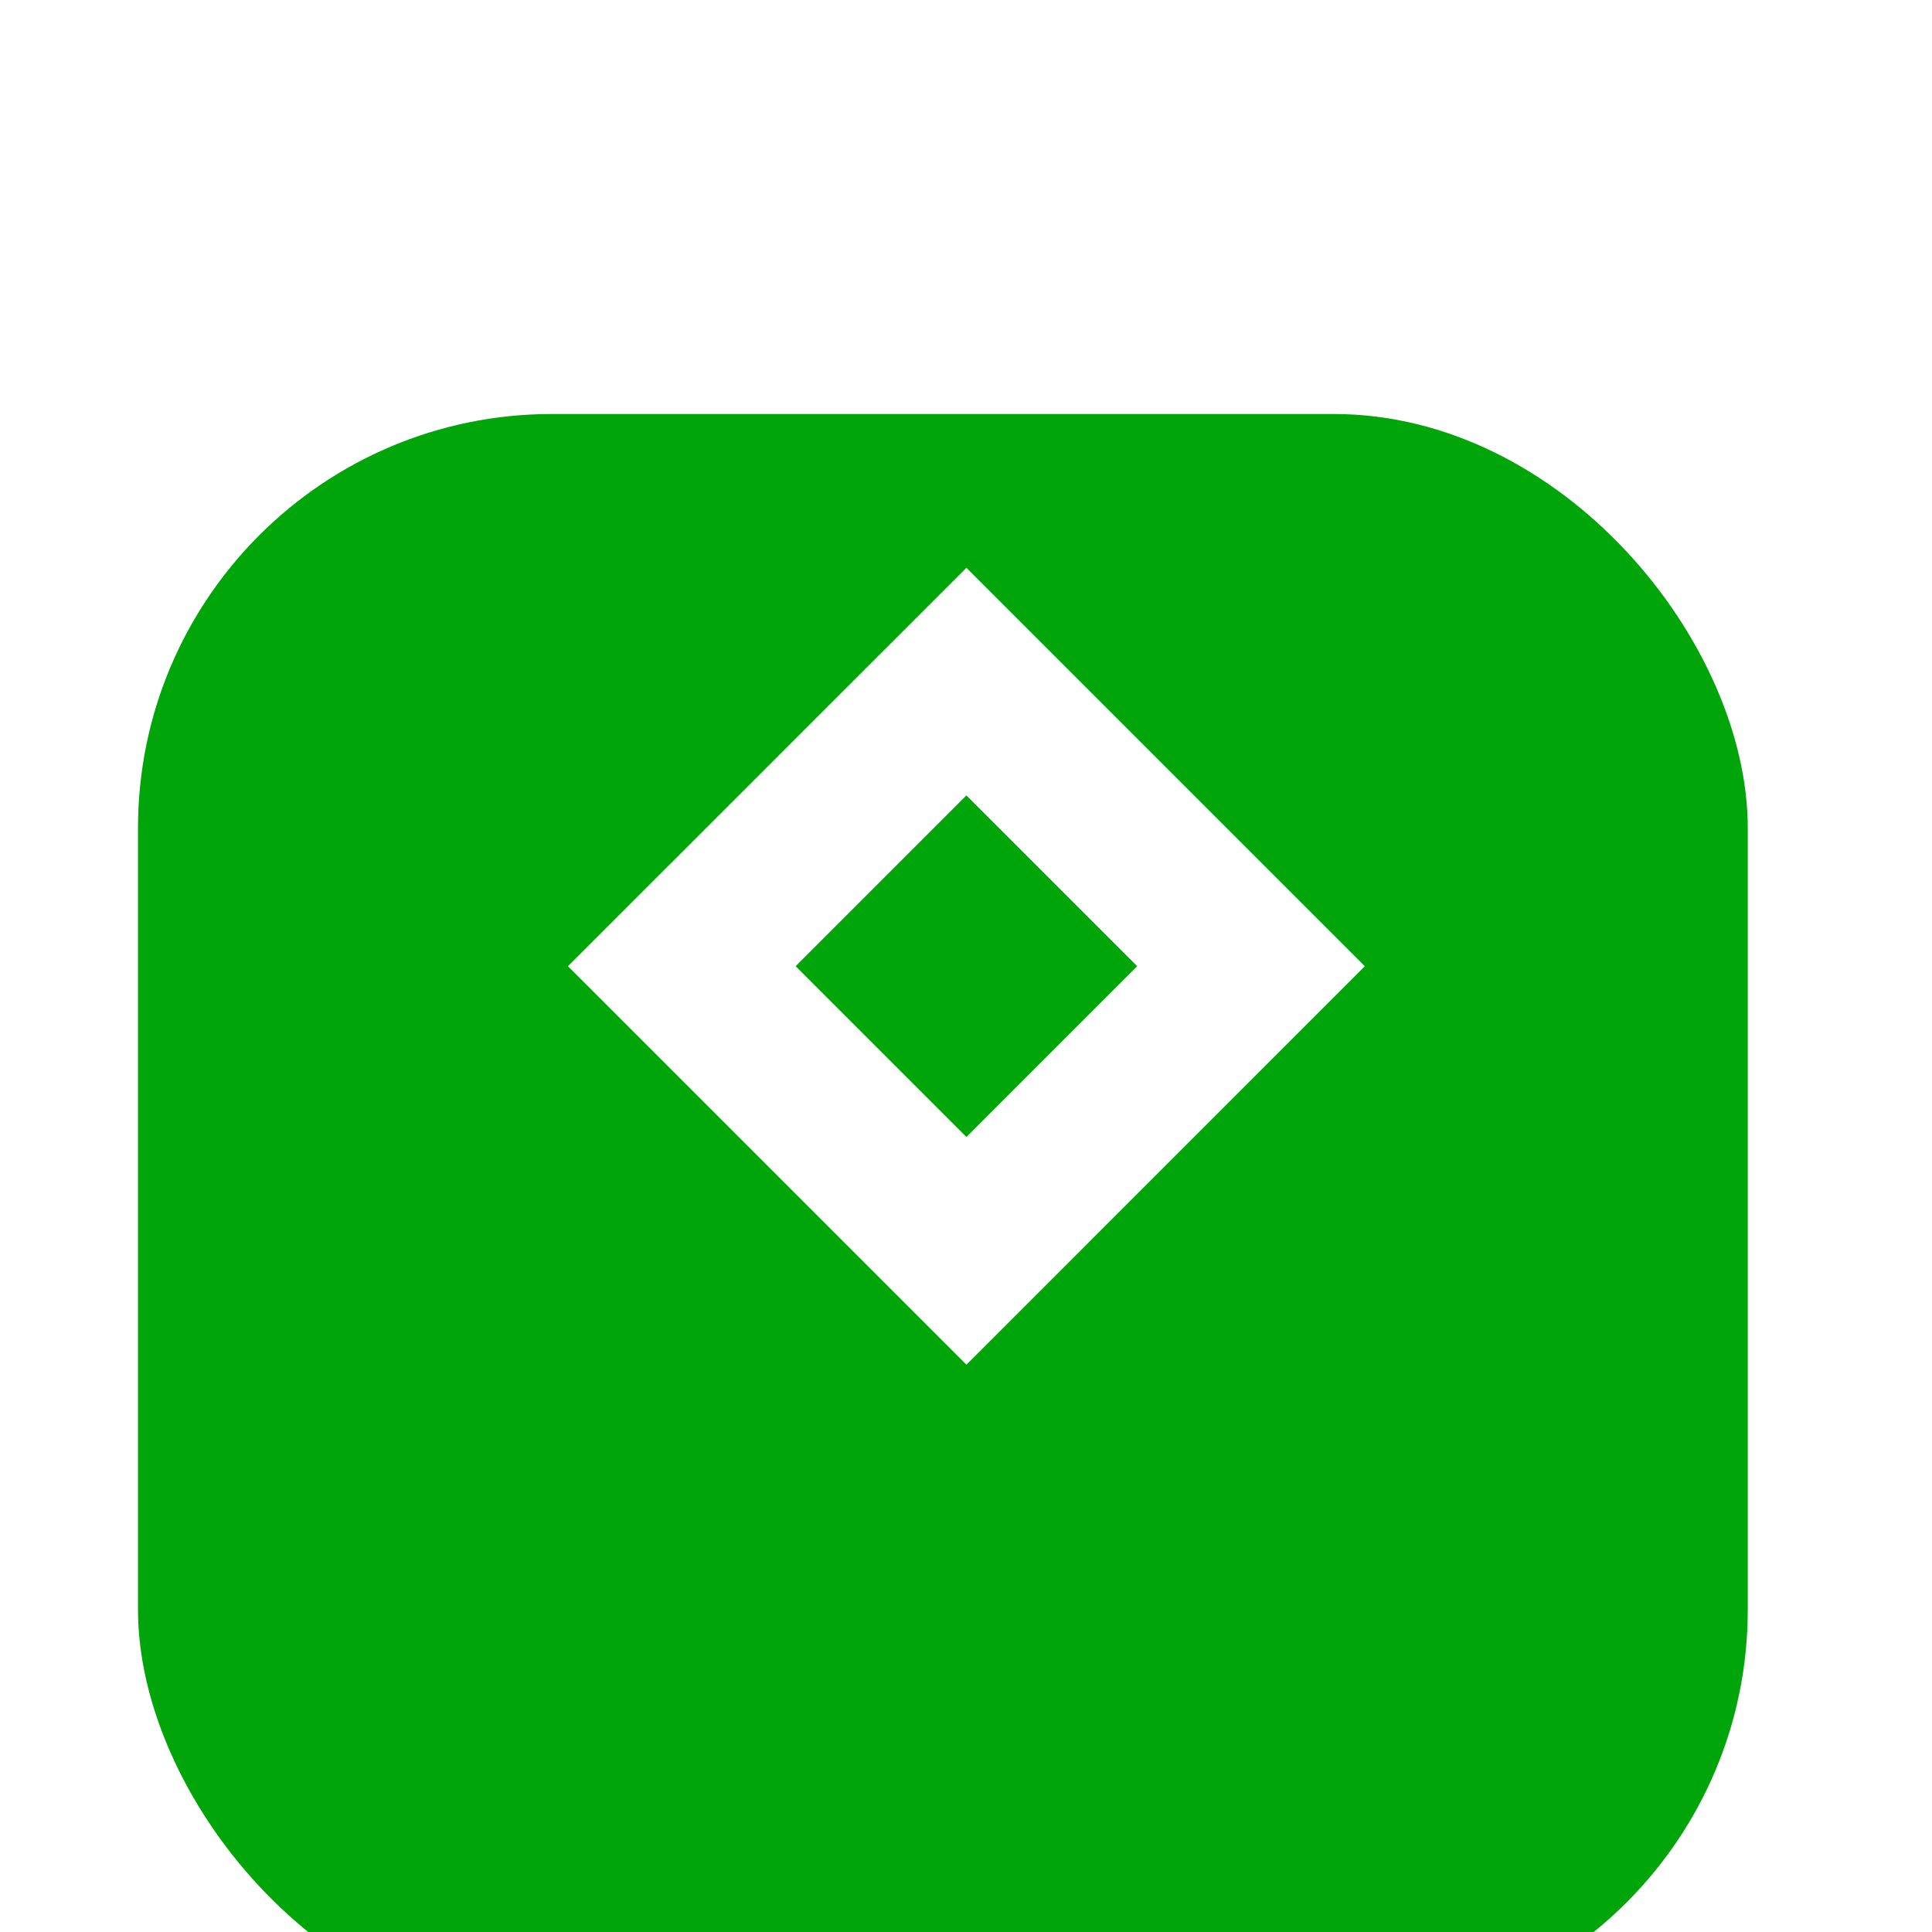<svg width="28" height="28" viewBox="0 0 28 28" fill="none" xmlns="http://www.w3.org/2000/svg">
<g clip-path="url(#clip0_748_5397)">
<g filter="url(#filter0_d_748_5397)">
<rect x="2" y="2" width="23.33" height="23.33" rx="6" fill="#00A609"/>
</g>
<path d="M14.006 8.229L19.78 14.003L14.006 19.778L8.231 14.003L14.006 8.229ZM14.006 11.528L11.531 14.003L14.006 16.478L16.481 14.003L14.006 11.528Z" fill="white"/>
</g>
<defs>
<filter id="filter0_d_748_5397" x="-2" y="2" width="31.33" height="31.33" filterUnits="userSpaceOnUse" color-interpolation-filters="sRGB">
<feFlood flood-opacity="0" result="BackgroundImageFix"/>
<feColorMatrix in="SourceAlpha" type="matrix" values="0 0 0 0 0 0 0 0 0 0 0 0 0 0 0 0 0 0 127 0" result="hardAlpha"/>
<feOffset dy="4"/>
<feGaussianBlur stdDeviation="2"/>
<feComposite in2="hardAlpha" operator="out"/>
<feColorMatrix type="matrix" values="0 0 0 0 0 0 0 0 0 0 0 0 0 0 0 0 0 0 0.25 0"/>
<feBlend mode="normal" in2="BackgroundImageFix" result="effect1_dropShadow_748_5397"/>
<feBlend mode="normal" in="SourceGraphic" in2="effect1_dropShadow_748_5397" result="shape"/>
</filter>
<clipPath id="clip0_748_5397">
<rect width="28" height="28" fill="white"/>
</clipPath>
</defs>
</svg>
